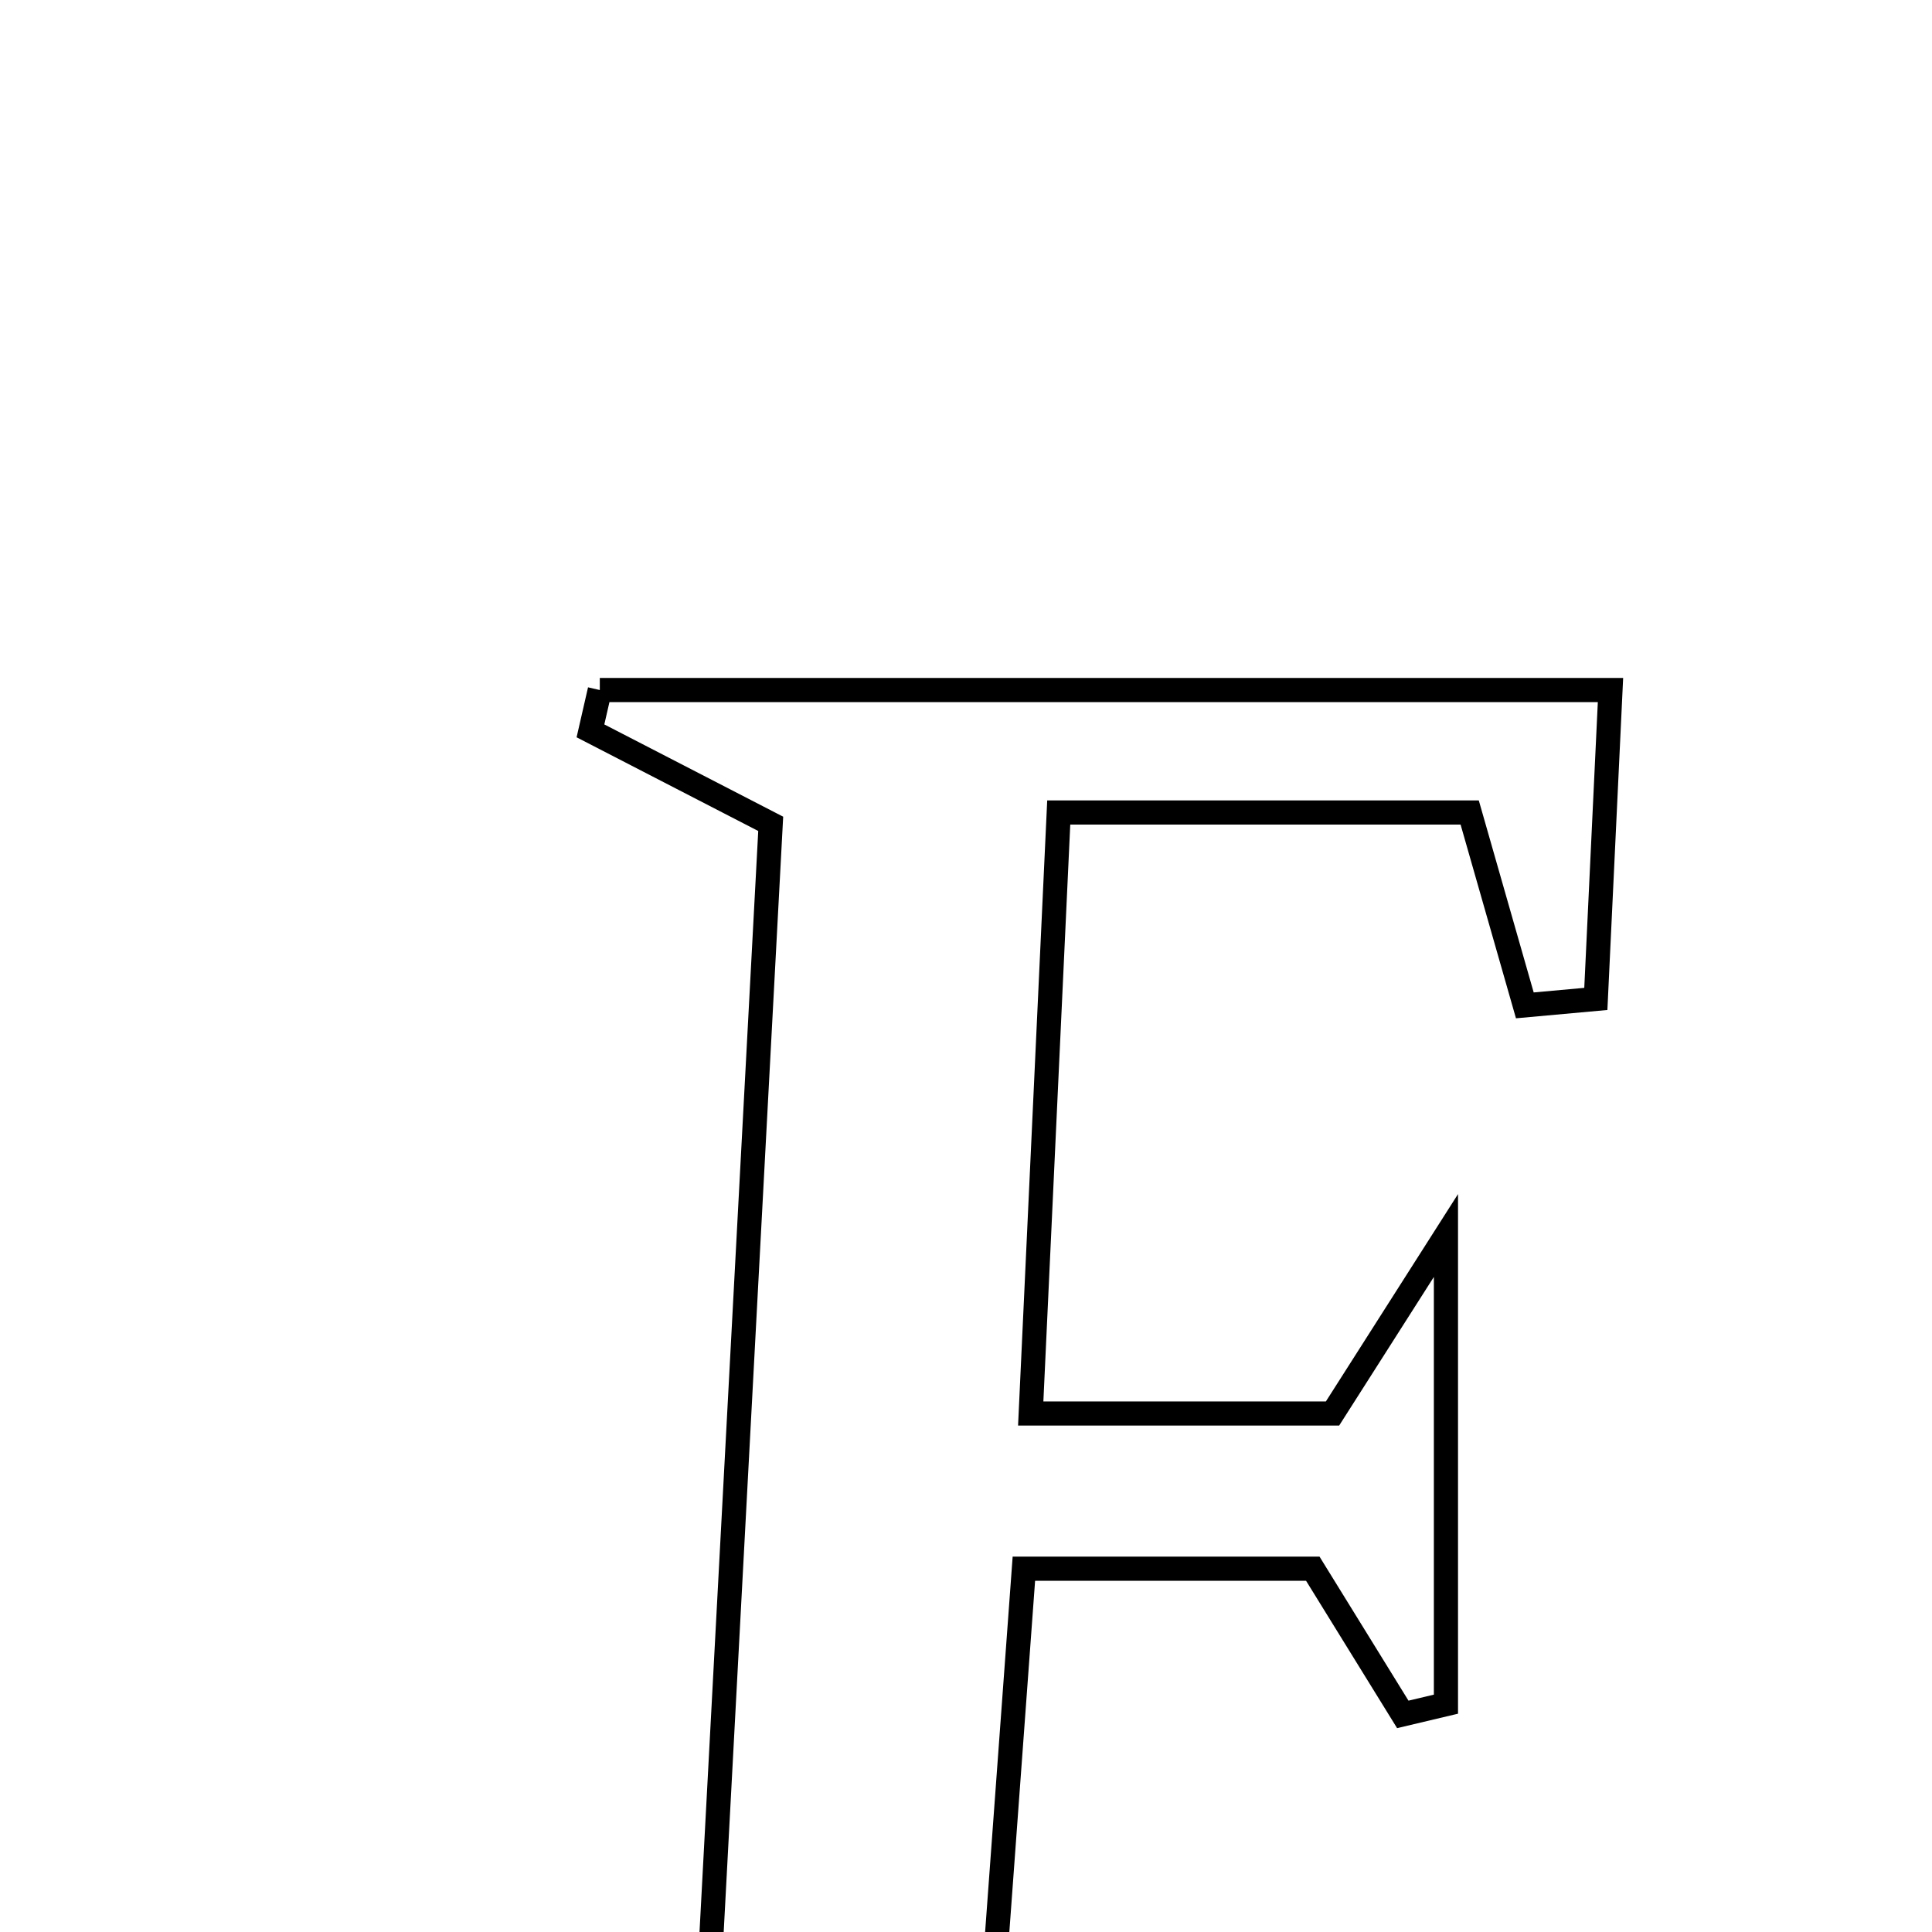 <svg xmlns="http://www.w3.org/2000/svg" viewBox="0.0 0.0 24.0 24.0" height="200px" width="200px"><path fill="none" stroke="black" stroke-width=".3" stroke-opacity="1.0"  filling="0" d="M7.451 8.572 C11.557 8.572 15.664 8.572 20.006 8.572 C19.943 9.893 19.884 11.151 19.824 12.409 C19.53 12.436 19.236 12.462 18.942 12.489 C18.732 11.755 18.522 11.021 18.257 10.093 C16.746 10.093 15.117 10.093 13.152 10.093 C13.037 12.562 12.925 14.96 12.804 17.559 C14.185 17.559 15.316 17.559 16.553 17.559 C16.862 17.073 17.232 16.494 17.962 15.348 C17.962 17.766 17.962 19.468 17.962 21.17 C17.783 21.213 17.605 21.255 17.426 21.297 C17.065 20.714 16.705 20.13 16.308 19.487 C15.263 19.487 14.202 19.487 12.719 19.487 C12.561 21.65 12.407 23.75 12.245 25.948 C13.087 26.313 13.811 26.626 14.534 26.939 C14.506 27.15 14.478 27.363 14.449 27.575 C11.814 27.897 9.174 27.902 6.414 26.986 C7.124 26.679 7.836 26.372 8.734 25.983 C9.012 20.784 9.293 15.508 9.574 10.234 C8.724 9.795 8.029 9.437 7.335 9.079 C7.374 8.91 7.412 8.741 7.451 8.572"></path></svg>